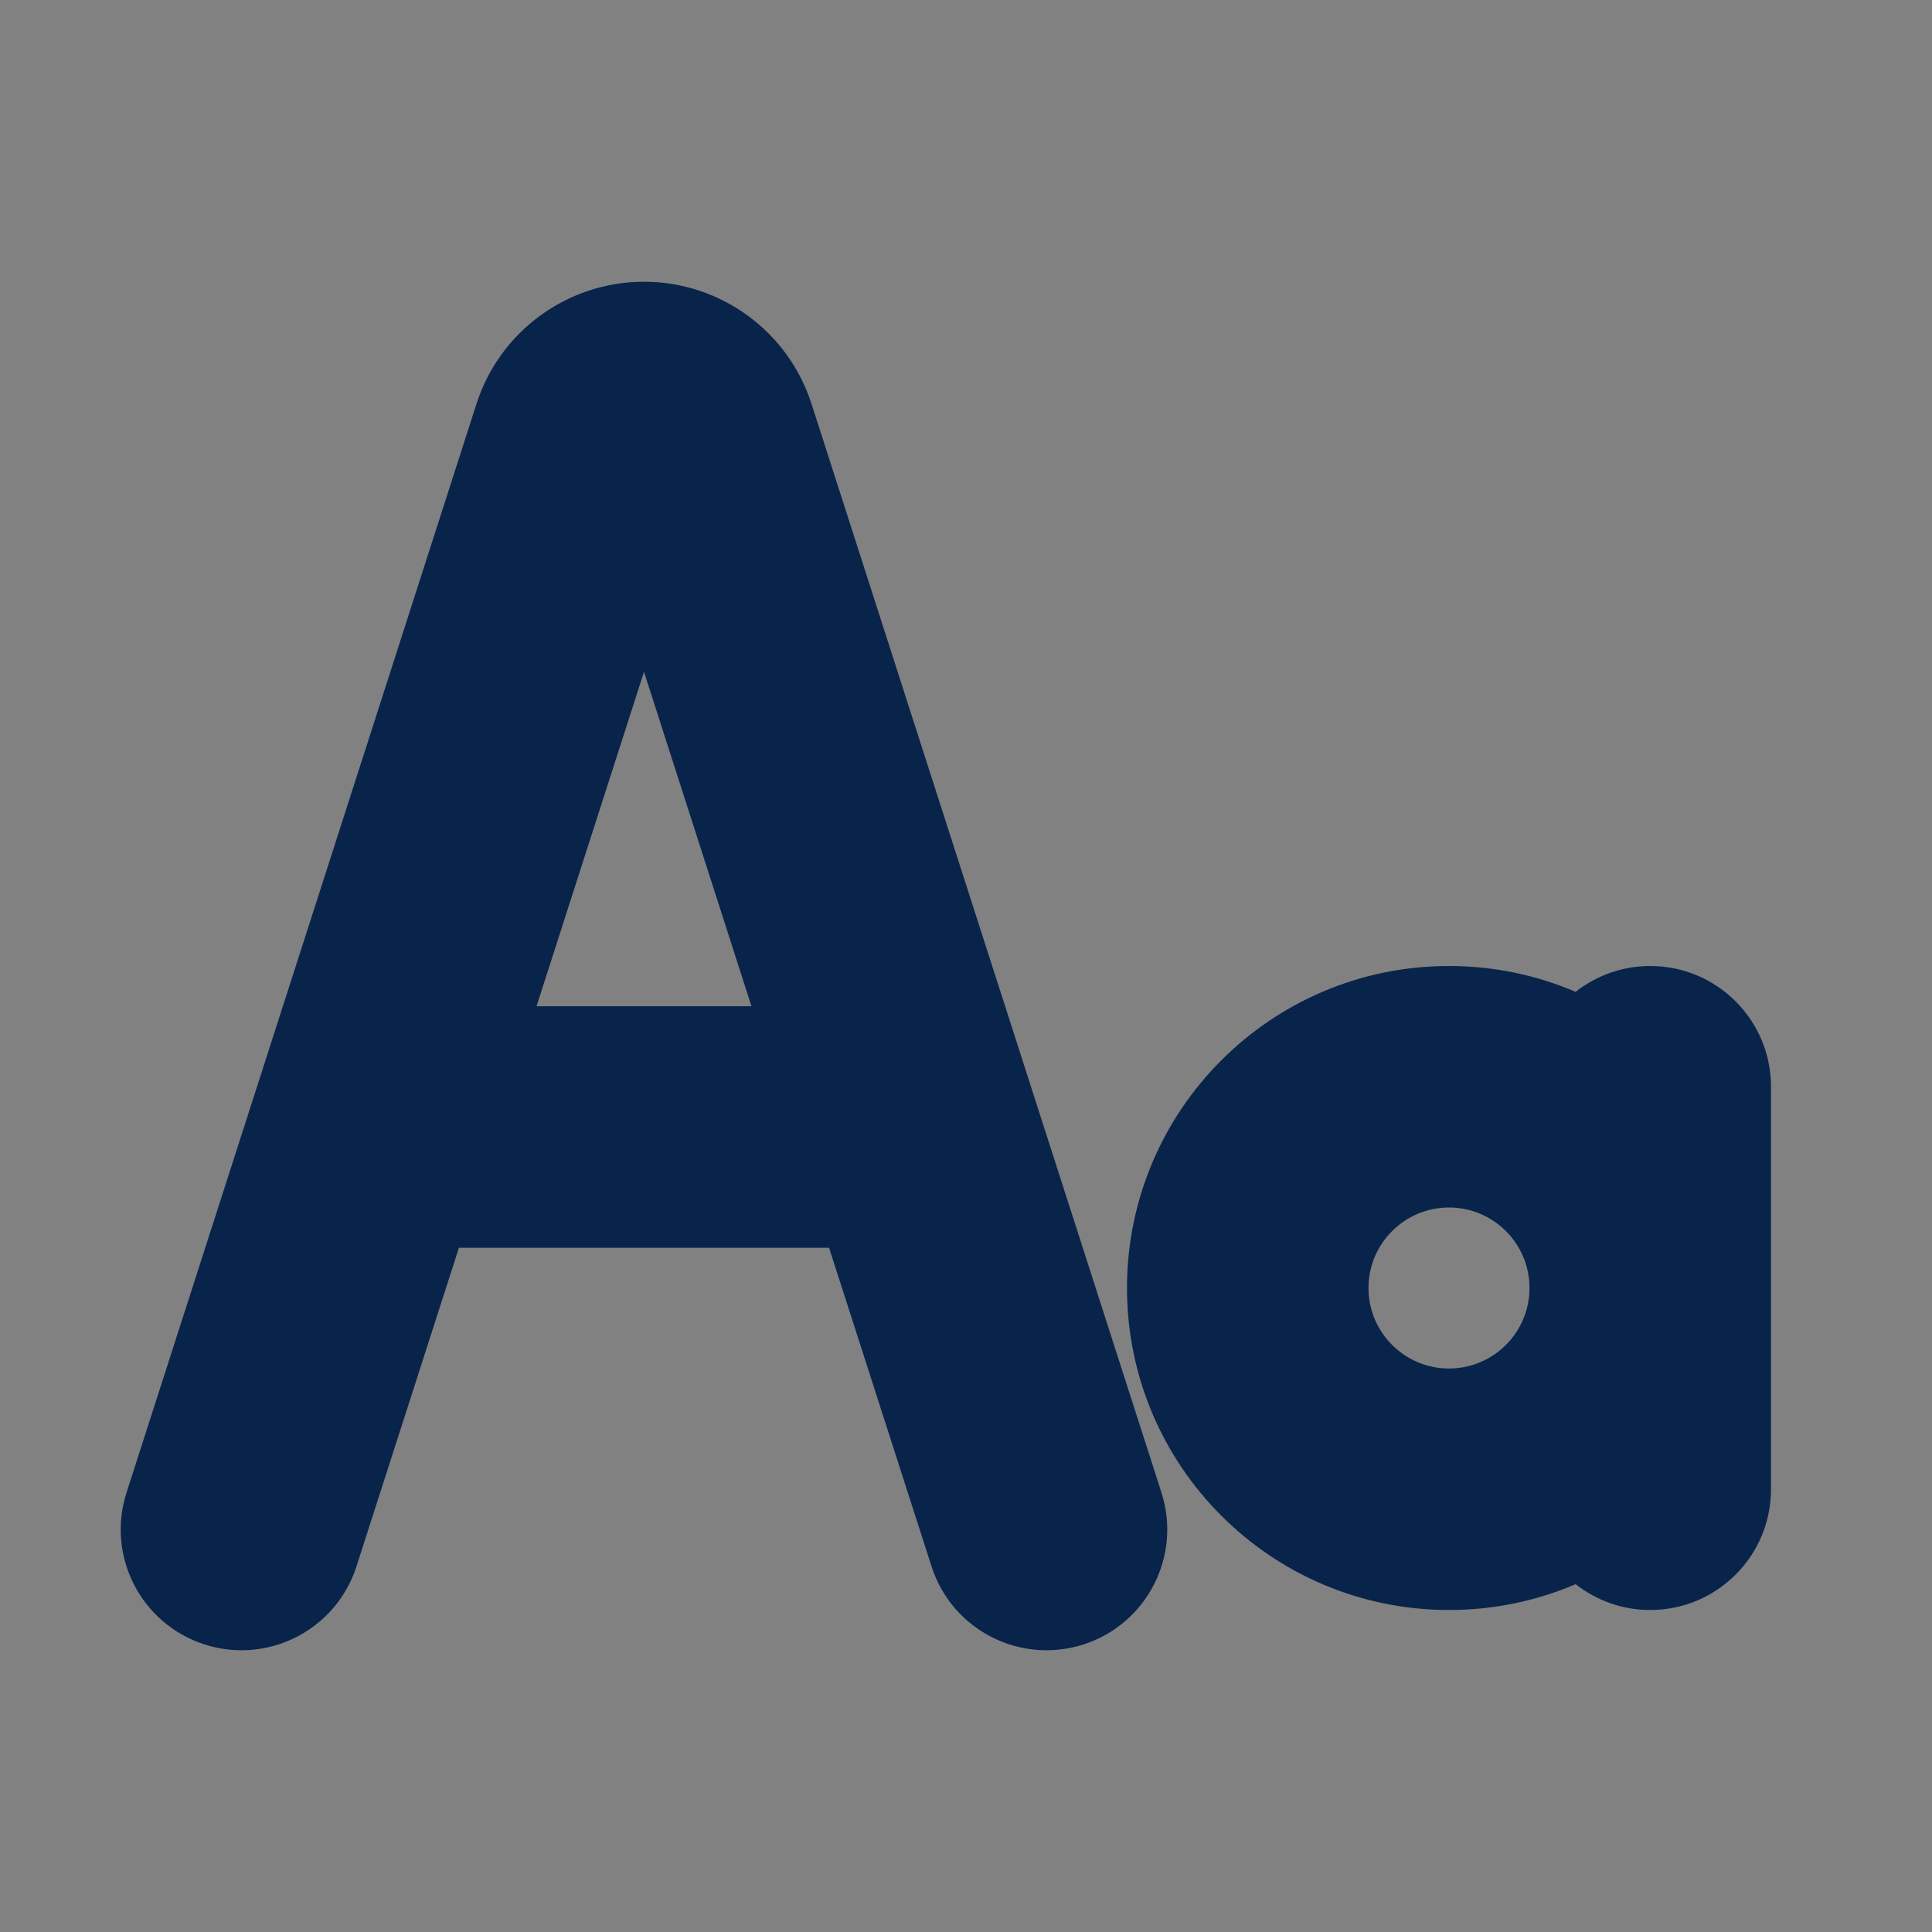<svg width="24" height="24" viewBox="0 0 24 24" fill="none" xmlns="http://www.w3.org/2000/svg">
<rect x="0" y="0" width="24" height="24" fill="#808080" stroke="none"/>
<rect width="24" height="24" fill="white" fill-opacity="0.01"/>
<path fill-rule="evenodd" clip-rule="evenodd" d="M4.428 19.459C4.174 20.248 3.33 20.681 2.541 20.428C1.752 20.174 1.318 19.33 1.572 18.541L5.919 5.017C6.209 4.113 7.05 3.5 8 3.5C8.949 3.5 9.79 4.113 10.081 5.017L14.428 18.541C14.681 19.33 14.248 20.174 13.459 20.428C12.67 20.681 11.825 20.248 11.572 19.459L10.299 15.5H5.701L4.428 19.459ZM6.665 12.5H9.335L8 8.346L6.665 12.5Z" fill="#09244B"/>
<path fill-rule="evenodd" clip-rule="evenodd" d="M19.573 12.321C19.828 12.12 20.15 12 20.5 12C21.328 12 22 12.671 22 13.5V18.5C22 19.328 21.328 20 20.5 20C20.15 20 19.828 19.88 19.573 19.679C19.09 19.886 18.558 20 18 20C15.791 20 14 18.209 14 16C14 13.791 15.791 12 18 12C18.558 12 19.09 12.114 19.573 12.321ZM19 16C19 15.448 18.552 15 18 15C17.448 15 17 15.448 17 16C17 16.552 17.448 17 18 17C18.552 17 19 16.552 19 16Z" fill="#09244B"/>
</svg>
